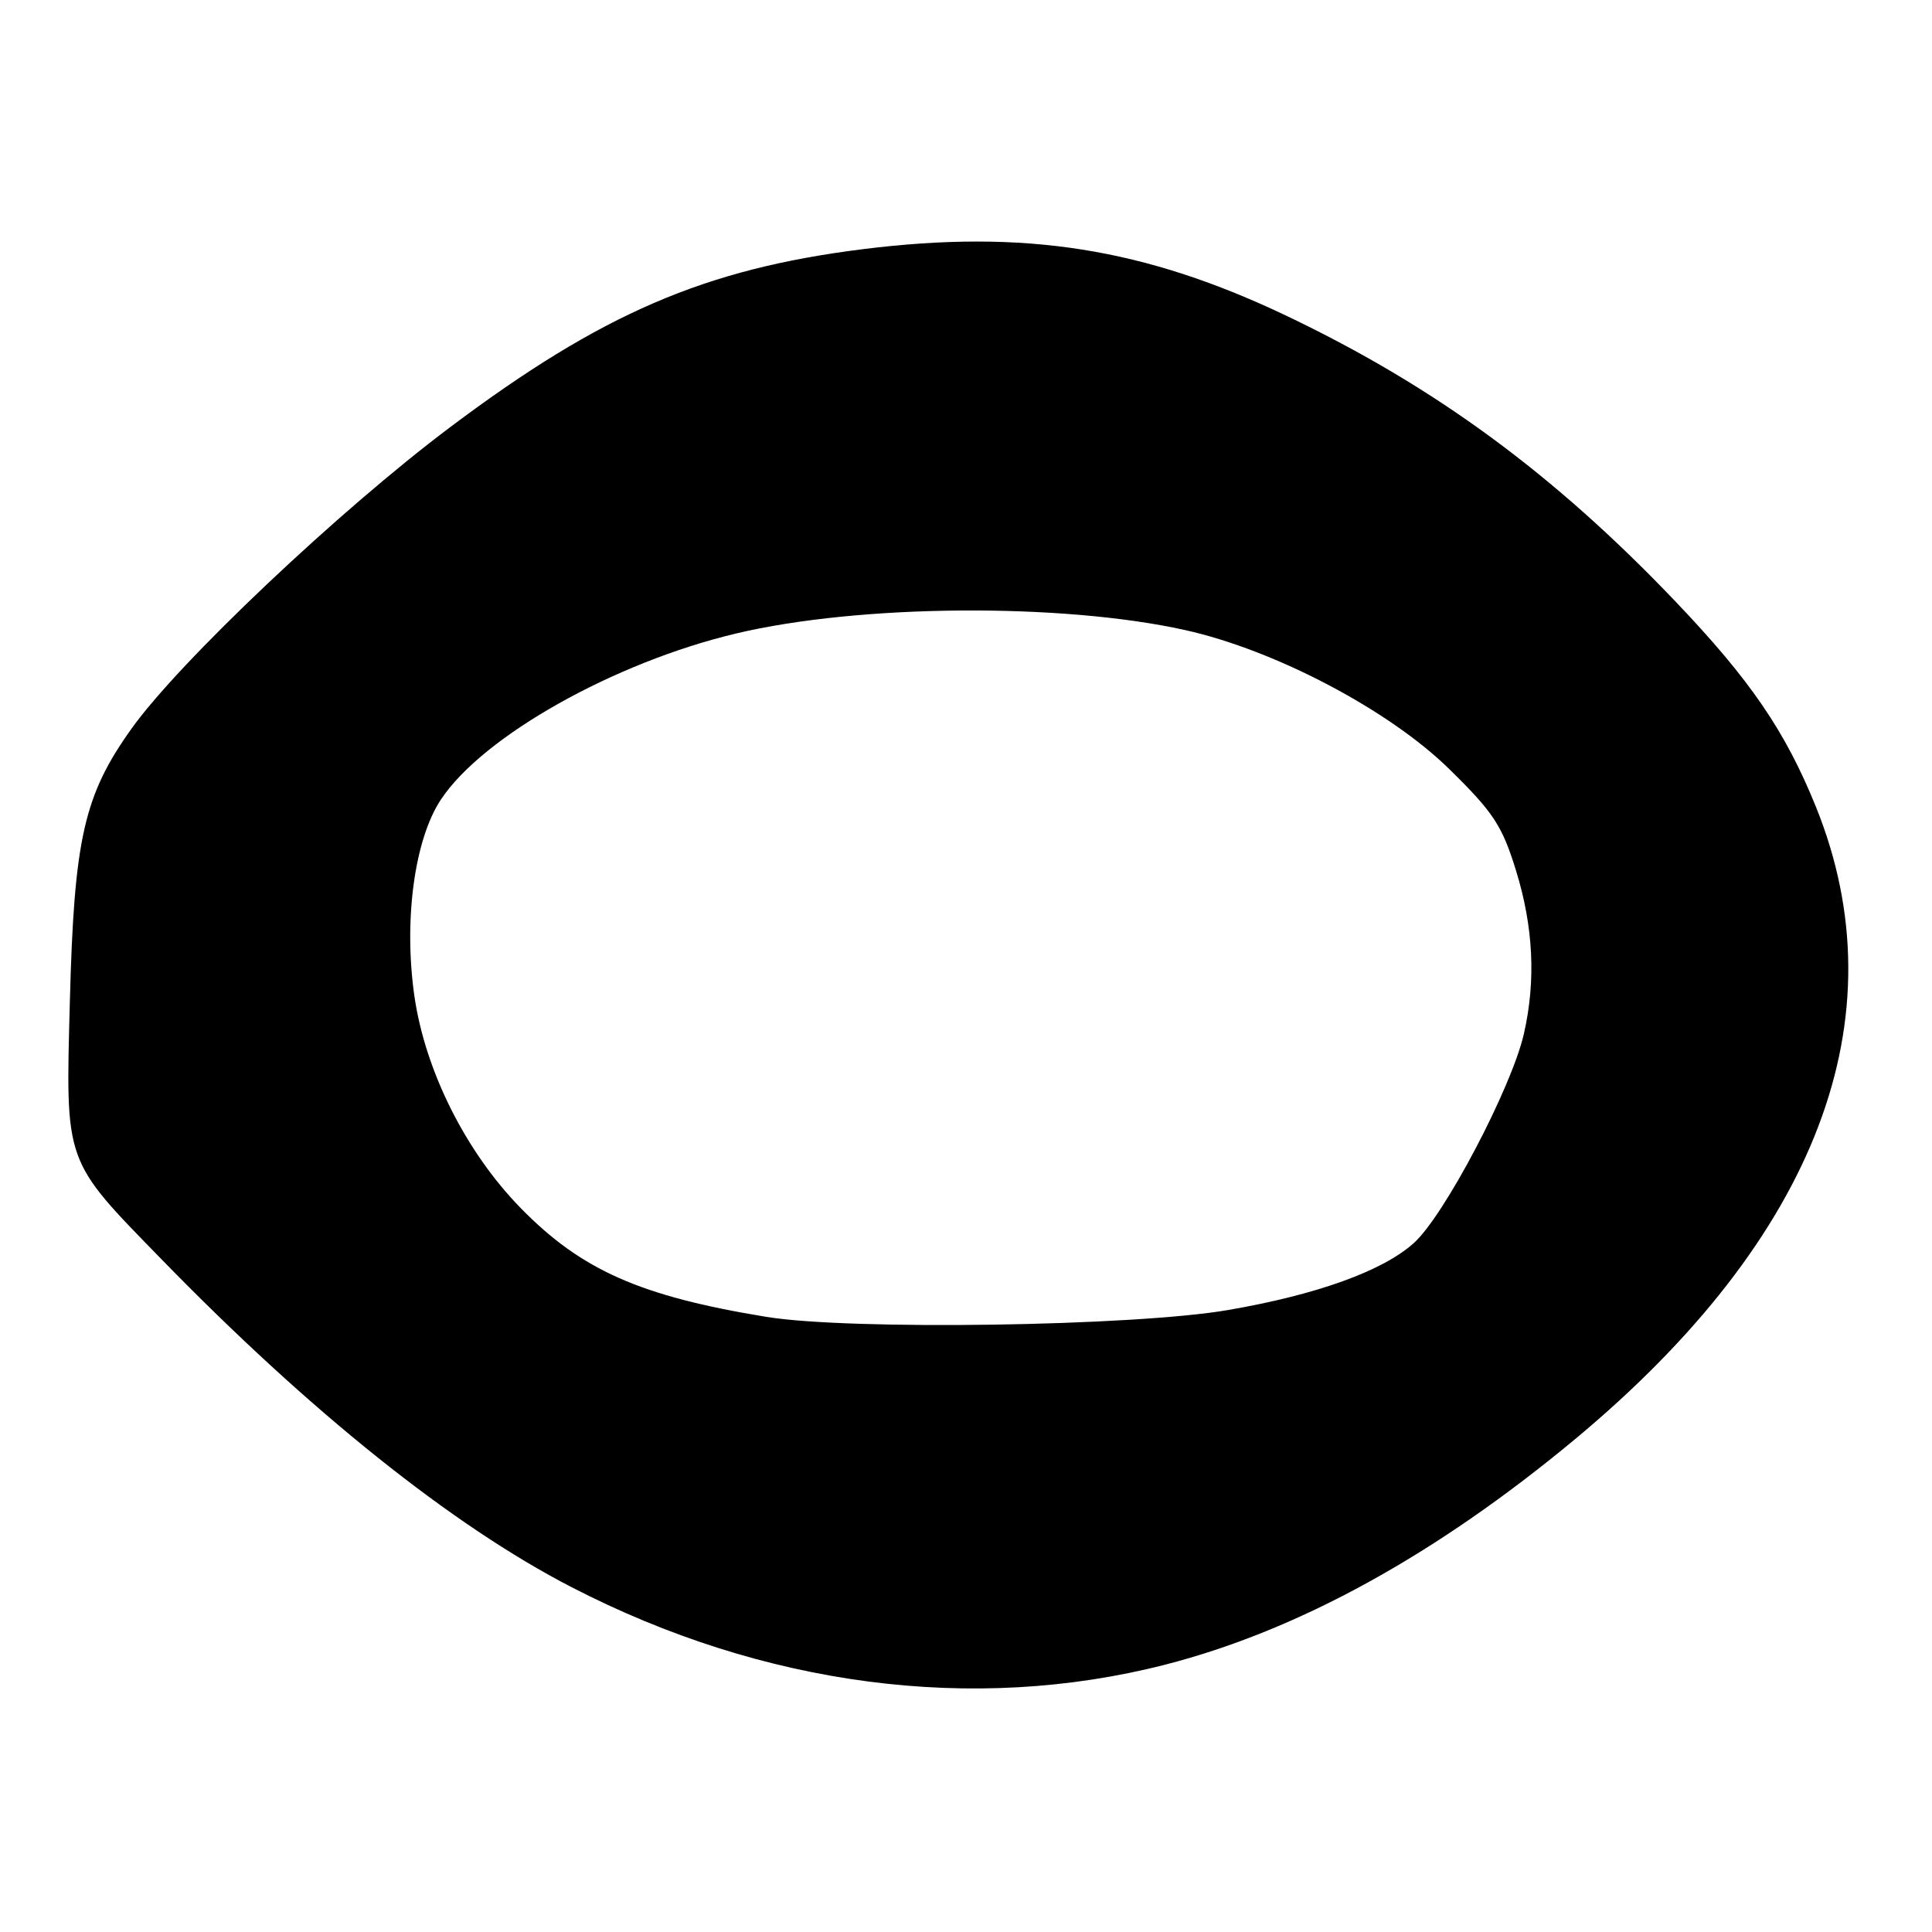 <?xml version="1.0" encoding="UTF-8" standalone="no"?>
<!DOCTYPE svg PUBLIC "-//W3C//DTD SVG 1.1//EN" "http://www.w3.org/Graphics/SVG/1.1/DTD/svg11.dtd" >
<svg xmlns="http://www.w3.org/2000/svg" xmlns:xlink="http://www.w3.org/1999/xlink" version="1.1" viewBox="0 0 256 256">
 <g >
 <path fill="currentColor"
d=" M 154.34 220.59 C 172.03 216.06 190.31 206.00 208.76 190.65 C 240.81 163.97 251.90 134.83 240.62 106.91 C 236.57 96.90 231.93 90.10 222.00 79.69 C 205.91 62.82 190.21 51.28 170.60 41.91 C 151.66 32.86 135.68 30.34 114.30 33.02 C 93.37 35.65 79.70 41.54 59.64 56.61 C 44.91 67.67 23.74 87.70 17.42 96.56 C 11.12 105.38 9.82 111.14 9.26 132.59 C 8.69 154.33 8.41 153.53 21.39 166.85 C 41.10 187.09 59.93 202.15 75.72 210.30 C 101.18 223.45 128.95 227.08 154.34 220.59 Z  M 101.54 174.49 C 84.85 171.76 77.04 168.30 69.00 160.08 C 61.73 152.65 56.34 141.90 54.91 131.99 C 53.47 121.98 54.91 111.24 58.42 105.95 C 63.96 97.57 81.36 87.78 97.54 83.94 C 113.84 80.06 140.64 79.86 157.00 83.48 C 168.94 86.12 184.10 94.10 192.07 101.94 C 197.89 107.65 199.05 109.41 200.88 115.36 C 203.19 122.82 203.53 129.97 201.92 137.00 C 200.28 144.15 191.36 161.11 187.34 164.71 C 183.21 168.42 174.51 171.55 162.76 173.58 C 150.25 175.74 112.62 176.30 101.54 174.49 Z "/>
</g>
</svg>